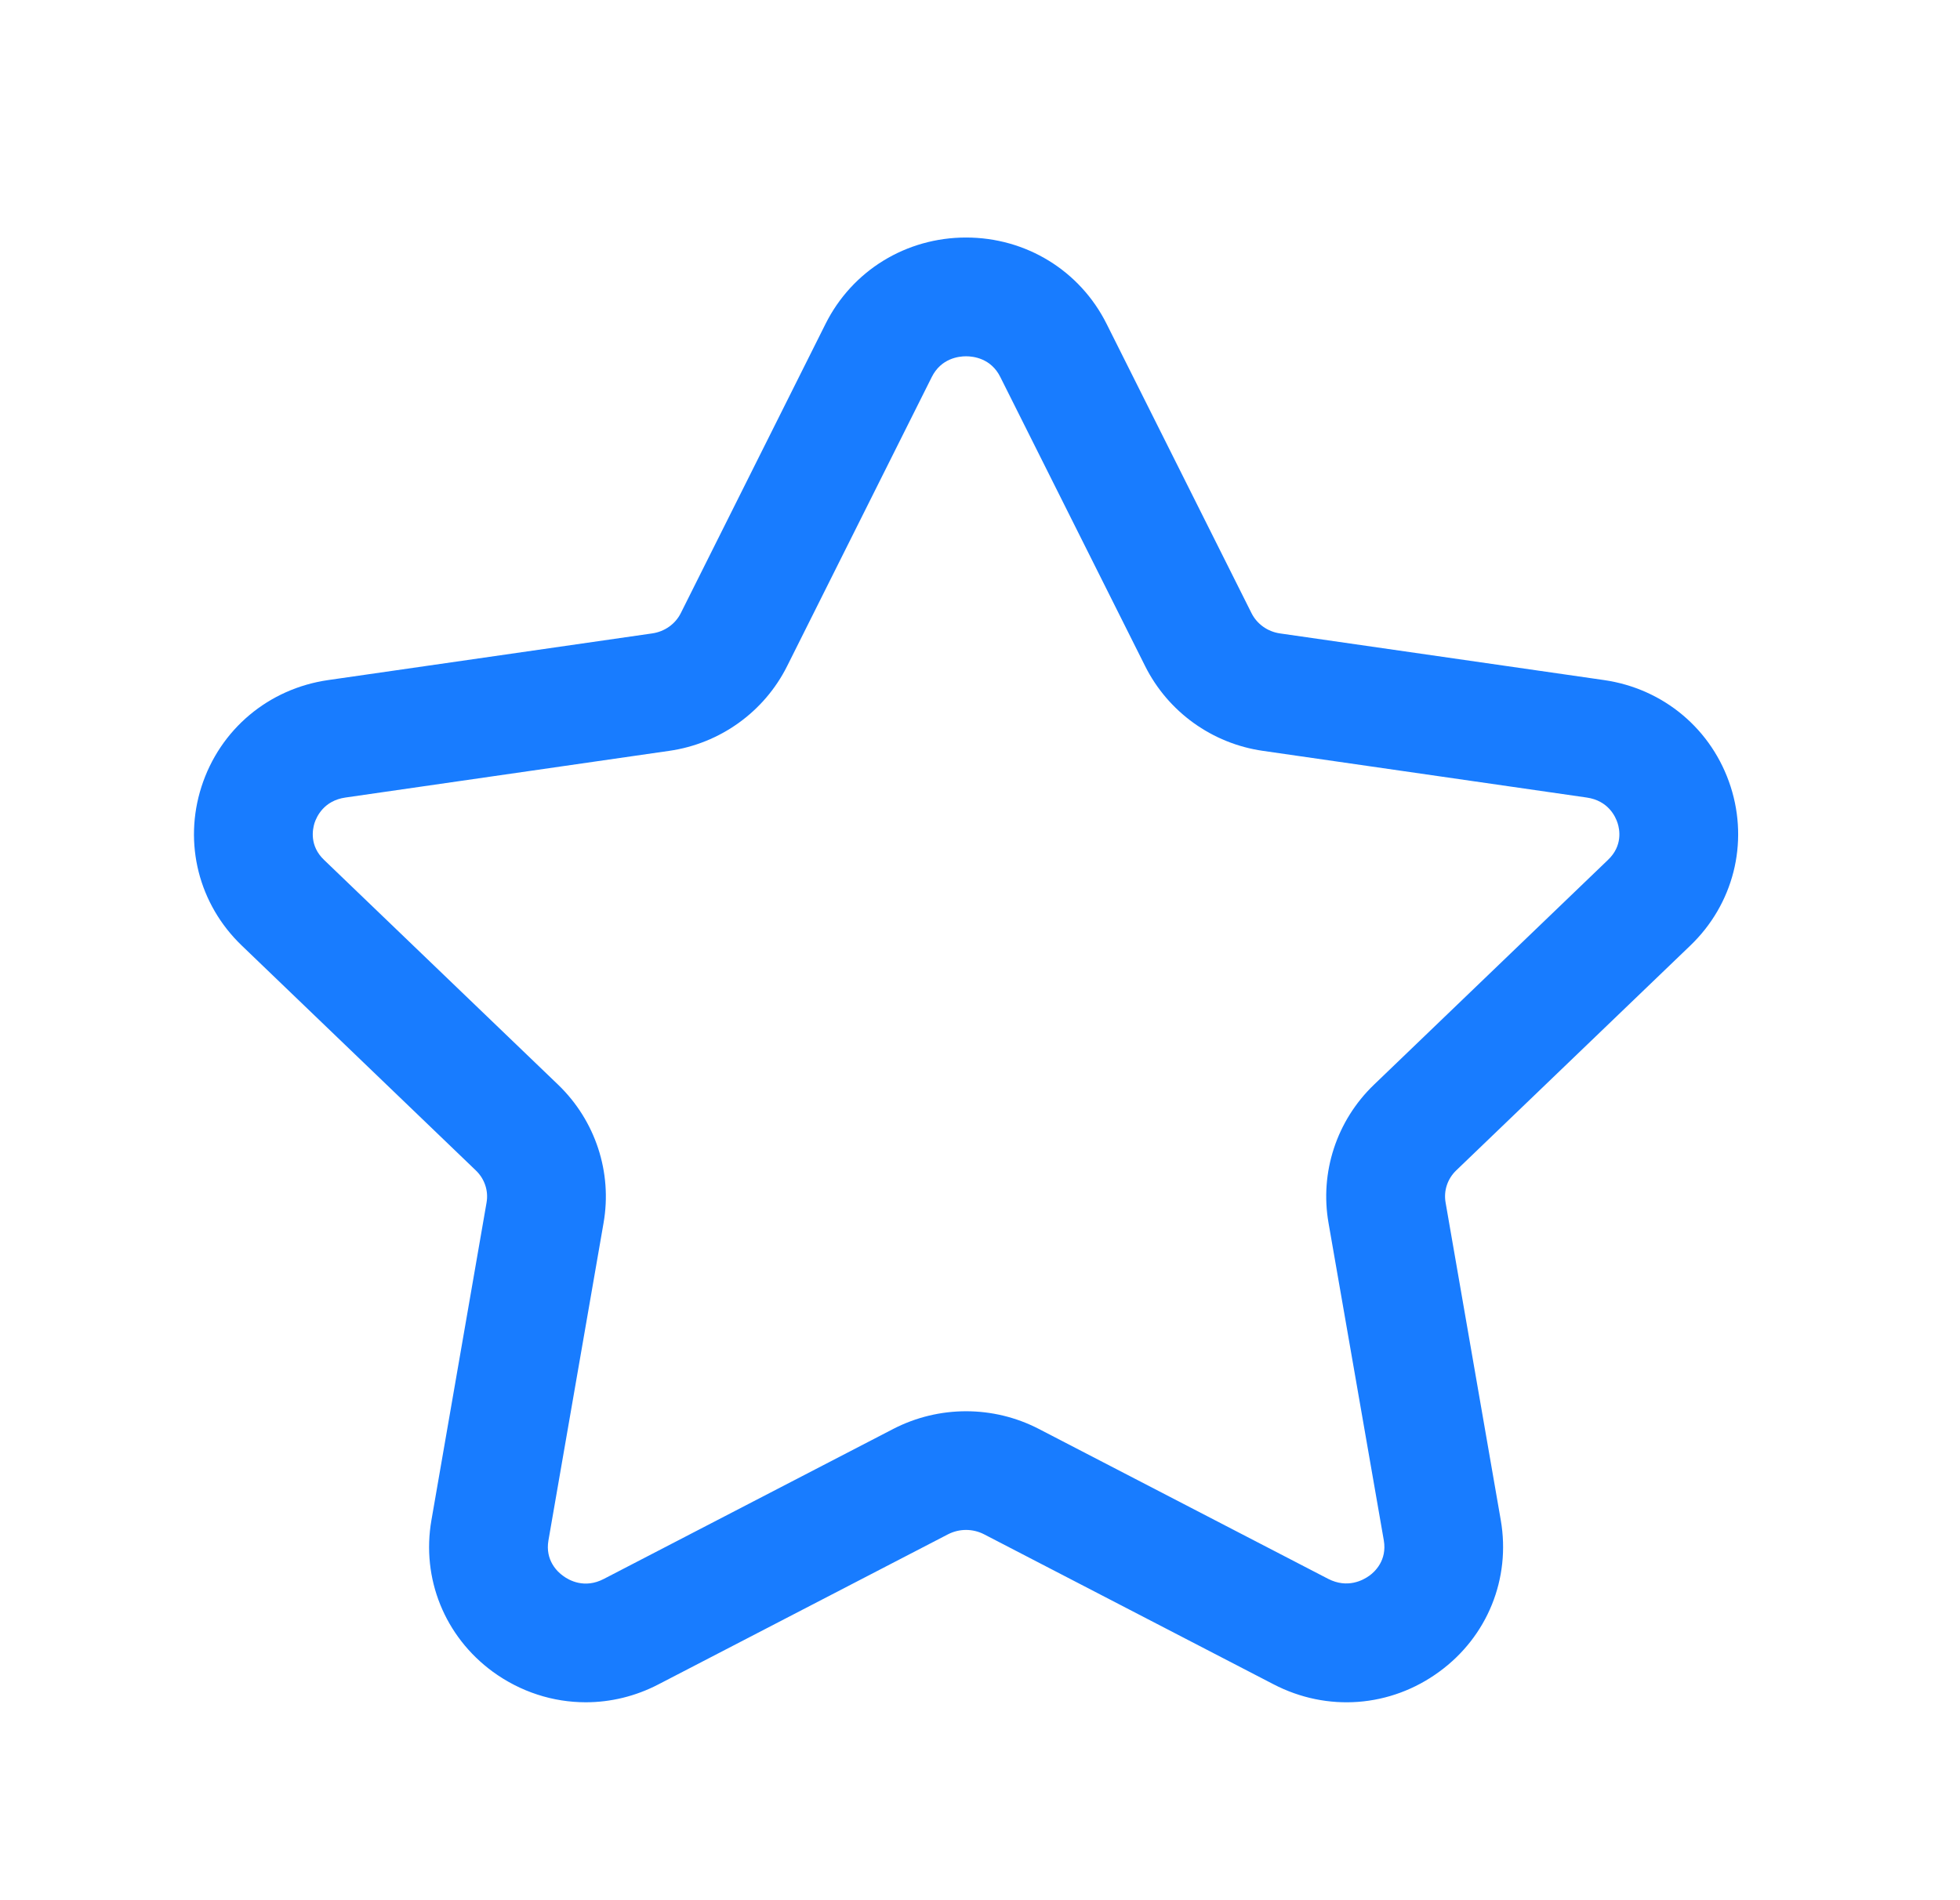 <svg width="33" height="32" viewBox="0 0 33 32" fill="none" xmlns="http://www.w3.org/2000/svg">
<path fill-rule="evenodd" clip-rule="evenodd" d="M16.265 6C16.144 6 15.845 6.033 15.687 6.351L13.252 11.219C12.867 11.988 12.124 12.523 11.265 12.645L5.815 13.431C5.455 13.483 5.332 13.749 5.295 13.861C5.262 13.969 5.208 14.244 5.456 14.481L9.398 18.268C10.025 18.872 10.311 19.743 10.162 20.595L9.234 25.941C9.176 26.276 9.386 26.471 9.479 26.537C9.578 26.612 9.842 26.76 10.168 26.589L15.041 24.063C15.809 23.667 16.724 23.667 17.489 24.063L22.361 26.588C22.689 26.757 22.953 26.609 23.053 26.537C23.147 26.471 23.356 26.276 23.299 25.941L22.368 20.595C22.219 19.743 22.504 18.872 23.132 18.268L27.073 14.481C27.323 14.244 27.27 13.968 27.235 13.861C27.199 13.749 27.076 13.483 26.716 13.431L21.265 12.645C20.408 12.523 19.666 11.988 19.28 11.217L16.843 6.351C16.686 6.033 16.387 6 16.265 6ZM9.862 28.667C9.311 28.667 8.764 28.493 8.296 28.152C7.488 27.56 7.092 26.583 7.264 25.599L8.192 20.252C8.227 20.053 8.159 19.852 8.012 19.711L4.071 15.924C3.346 15.229 3.086 14.203 3.392 13.249C3.702 12.285 4.52 11.596 5.53 11.452L10.98 10.667C11.191 10.637 11.372 10.508 11.463 10.324L13.899 5.455C14.348 4.557 15.255 4 16.265 4C17.276 4 18.183 4.557 18.632 5.455L21.07 10.323C21.162 10.508 21.341 10.637 21.551 10.667L27.002 11.452C28.011 11.596 28.829 12.285 29.139 13.249C29.445 14.203 29.184 15.229 28.459 15.924L24.517 19.711C24.371 19.852 24.304 20.053 24.339 20.251L25.268 25.599C25.439 26.584 25.043 27.561 24.233 28.152C23.413 28.753 22.346 28.835 21.44 28.363L16.57 25.839C16.379 25.74 16.151 25.74 15.96 25.839L11.089 28.364C10.7 28.567 10.28 28.667 9.862 28.667Z" fill="#187CFF"/>
</svg>
